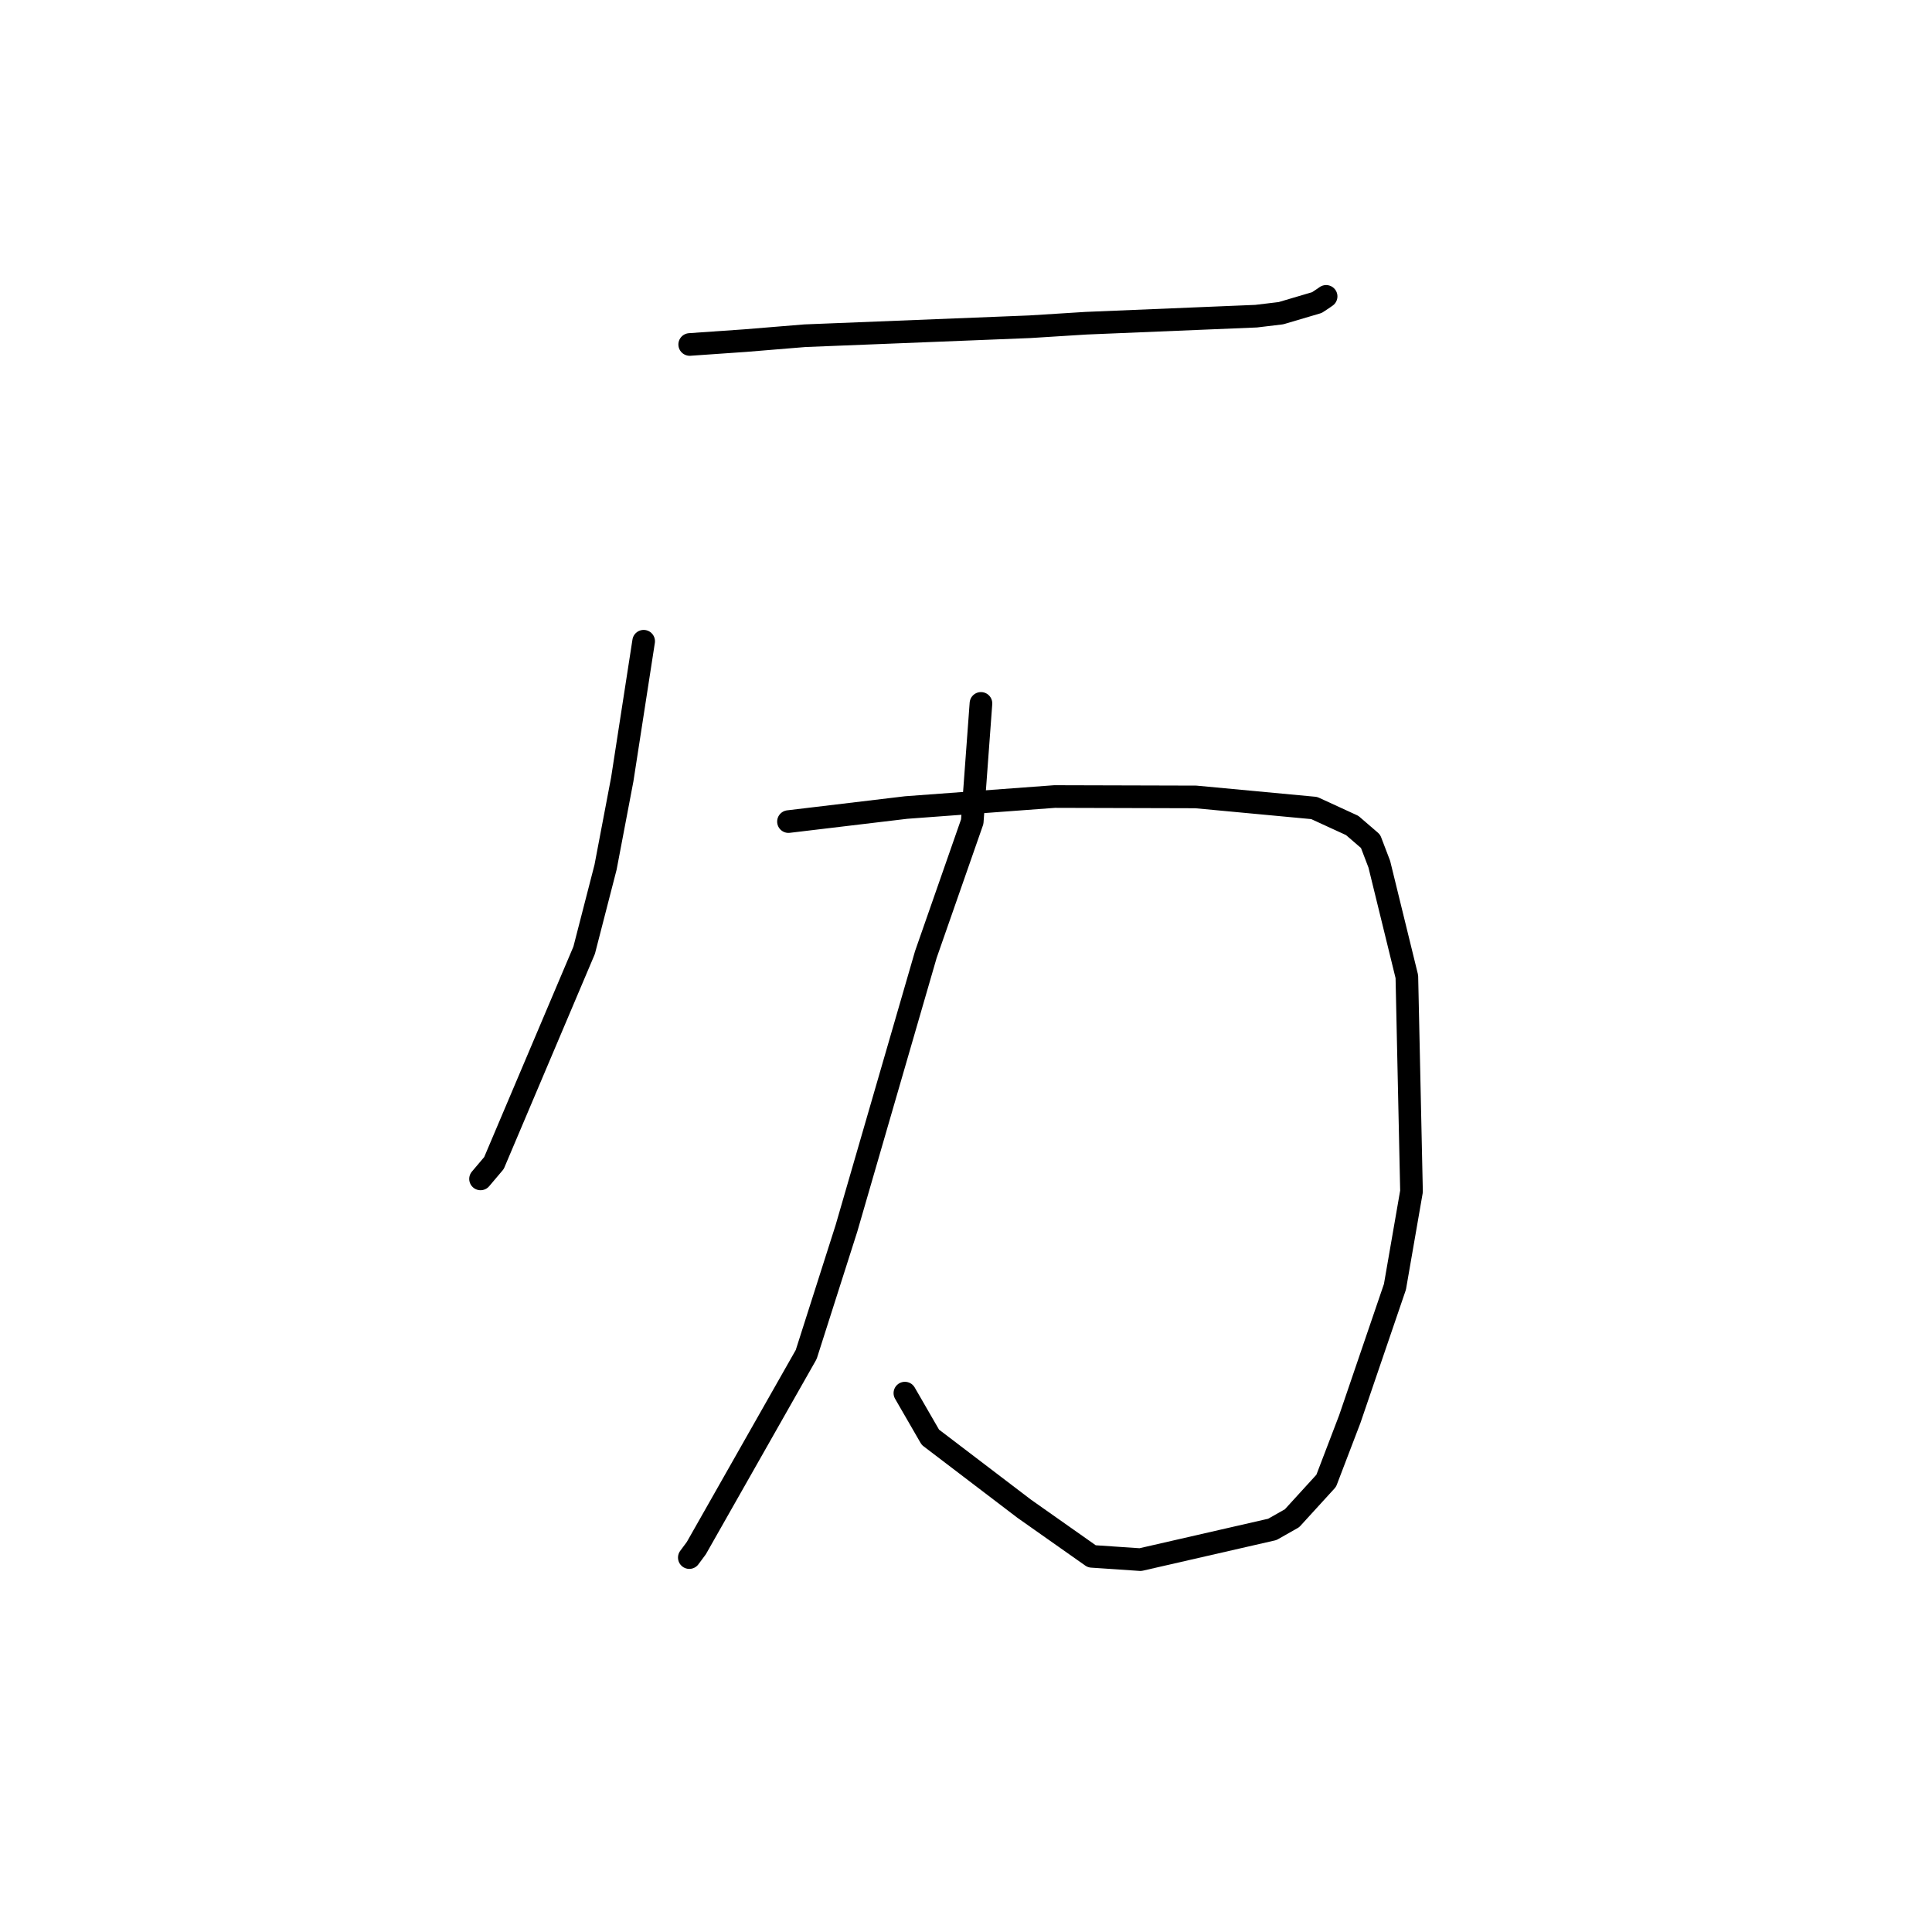 <?xml version="1.0" standalone="no"?>
    <svg width="256" height="256" xmlns="http://www.w3.org/2000/svg" version="1.1">
    <polyline stroke="black" stroke-width="3" stroke-linecap="round" fill="transparent" stroke-linejoin="round" points="91.389 45.644 98.751 45.133 106.651 44.485 136.456 43.295 143.898 42.828 166.446 41.894 169.736 41.499 174.502 40.091 175.425 39.477 175.712 39.275 175.717 39.272 " />
        <polyline stroke="black" stroke-width="3" stroke-linecap="round" fill="transparent" stroke-linejoin="round" points="85.287 84.967 82.452 103.28 80.239 114.913 77.403 125.916 65.452 154.112 63.674 156.212 " />
        <polyline stroke="black" stroke-width="3" stroke-linecap="round" fill="transparent" stroke-linejoin="round" points="104.477 108.864 120.066 107.002 139.746 105.545 158.441 105.596 174.14 107.066 179.171 109.378 181.603 111.473 182.765 114.513 186.416 129.409 187.032 157.865 184.836 170.512 178.851 188.045 175.728 196.213 171.198 201.176 168.586 202.655 151.106 206.659 144.671 206.224 135.709 199.911 123.279 190.443 119.902 184.596 " />
        <polyline stroke="black" stroke-width="3" stroke-linecap="round" fill="transparent" stroke-linejoin="round" points="129.982 93.204 128.827 108.875 122.676 126.487 112.155 162.775 106.825 179.481 92.268 205.133 91.338 206.387 " />
        </svg>